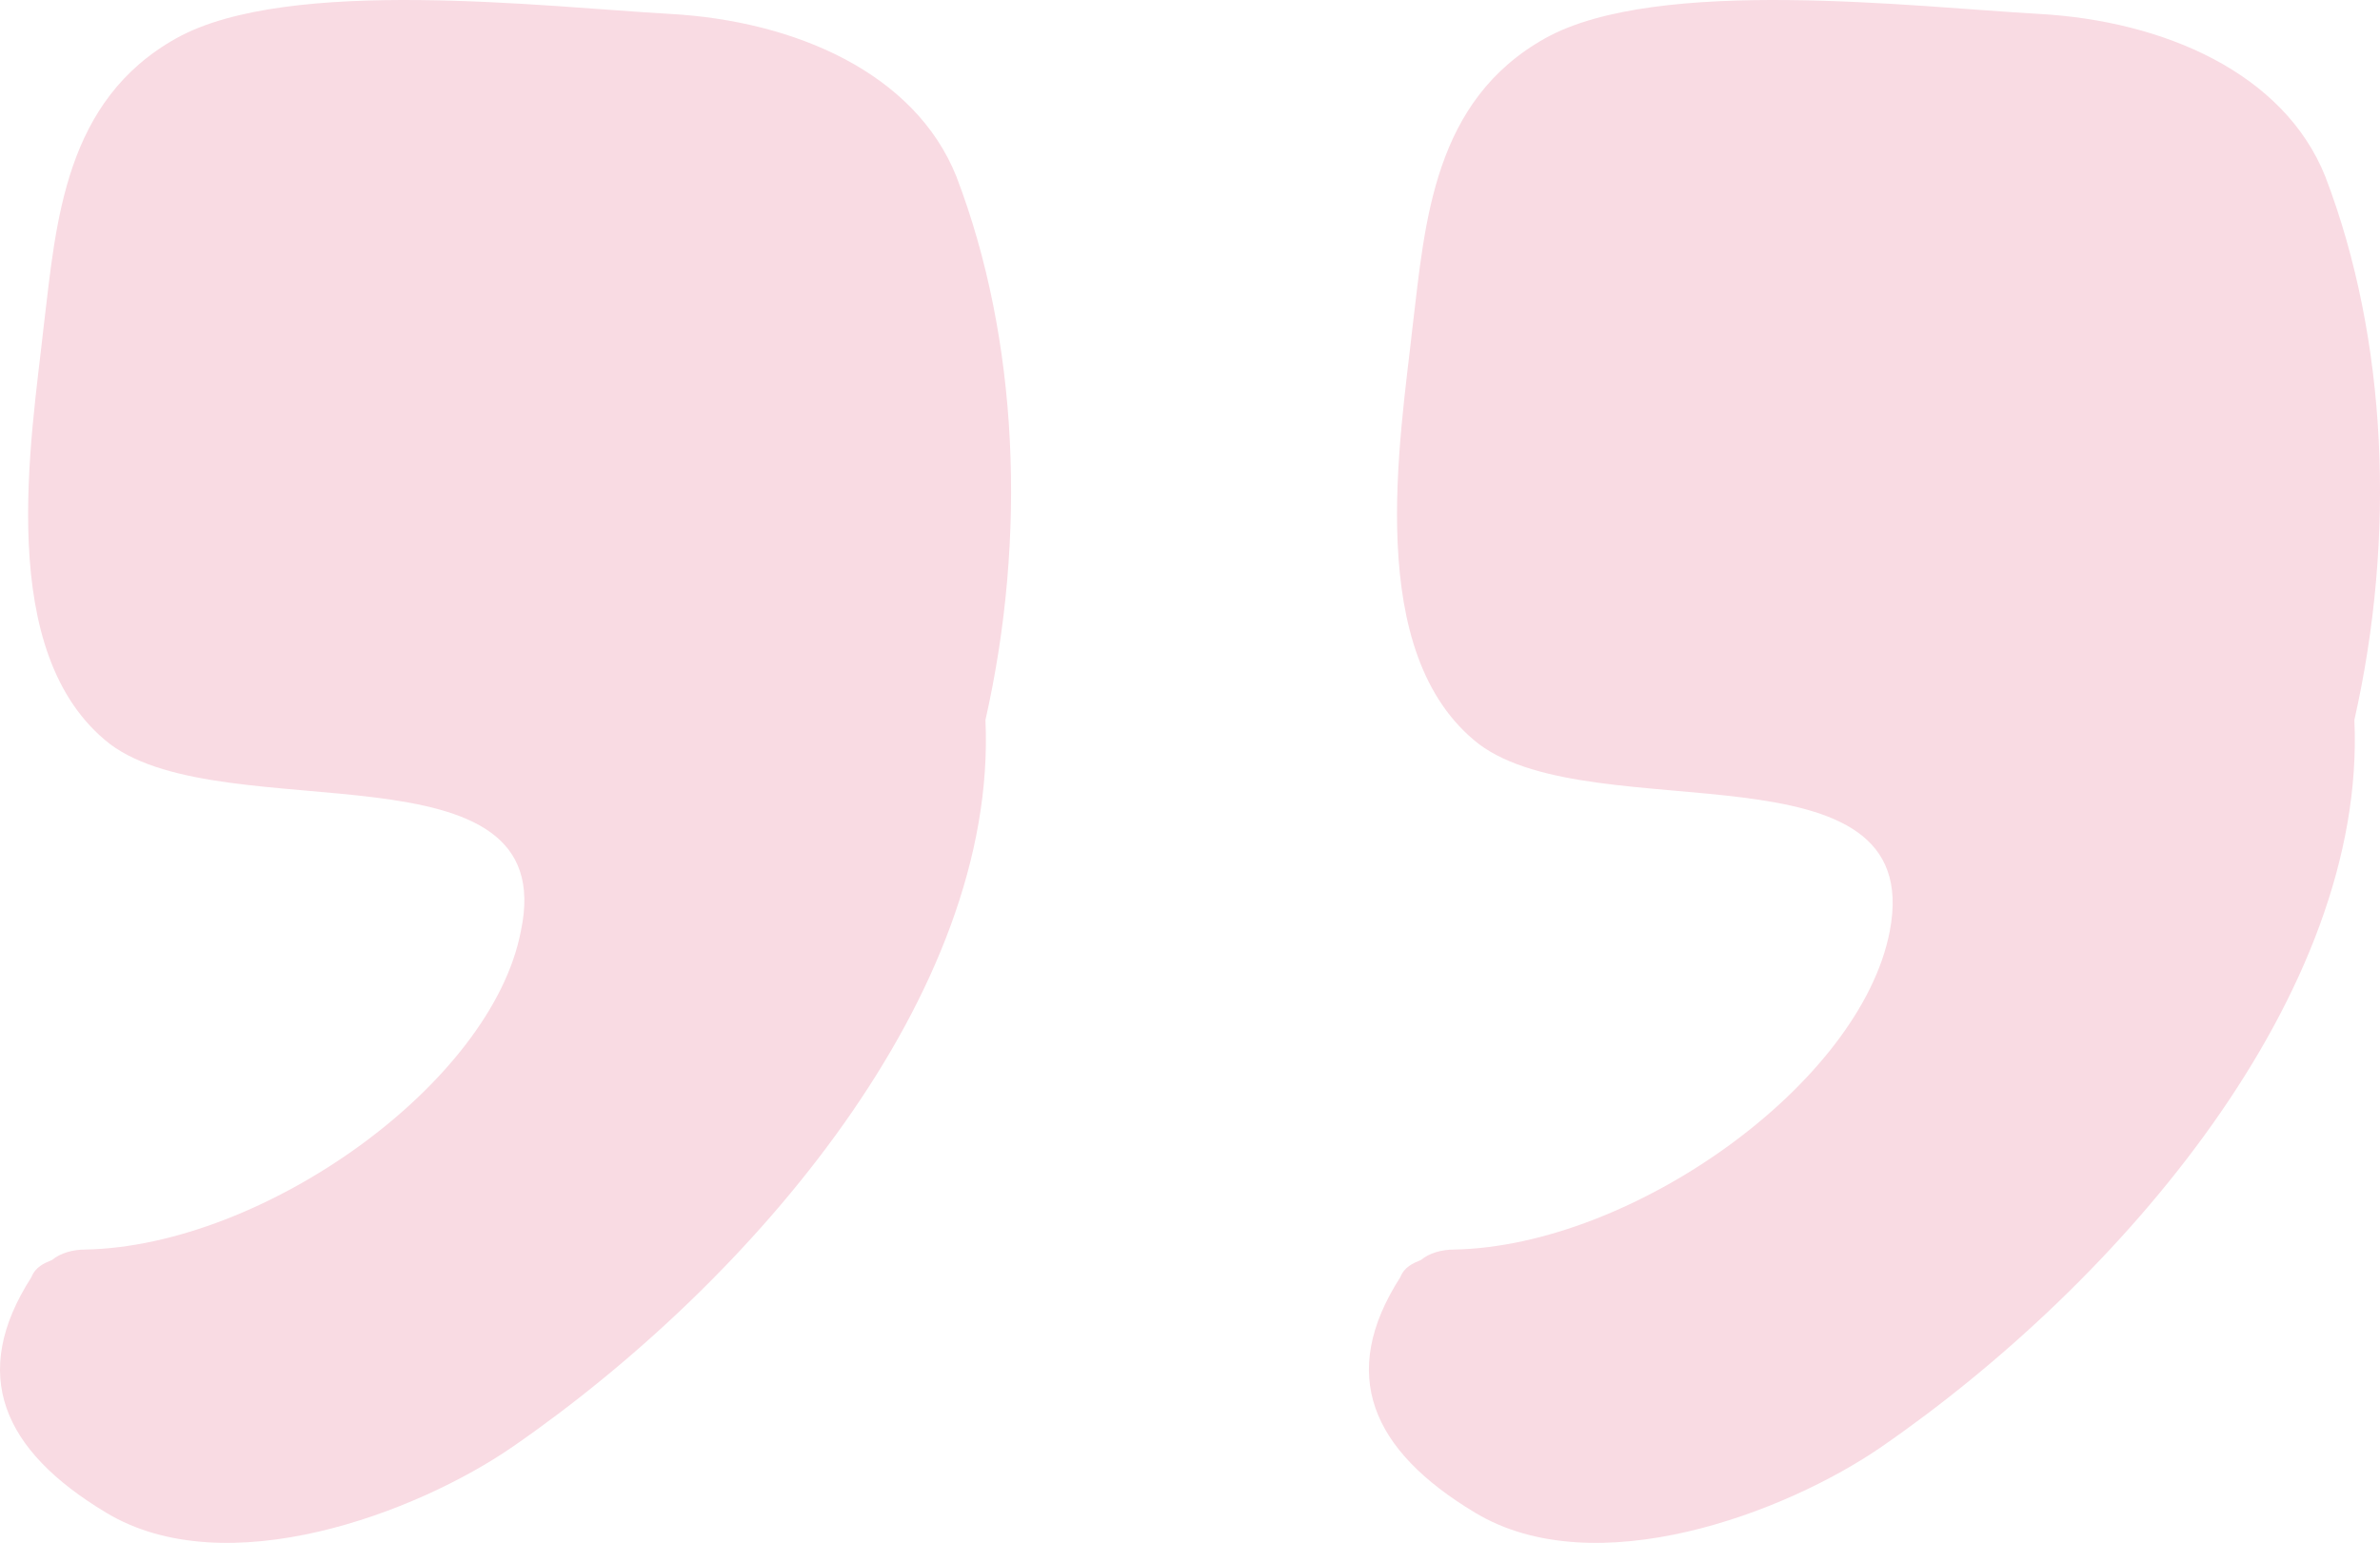 <svg width="91" height="59" viewBox="0 0 91 59" fill="none" xmlns="http://www.w3.org/2000/svg">
<path d="M72.256 35.606C71.145 41.43 62.422 47.651 55.602 47.783C55.126 47.783 54.65 47.915 54.333 48.18C54.016 48.312 53.699 48.445 53.54 48.842C51.161 52.548 52.43 55.46 56.395 57.842C60.995 60.621 68.291 57.842 71.939 55.327C81.138 48.974 90.496 37.989 90.02 27.532C91.606 20.517 91.289 12.973 88.91 6.753C87.323 2.782 82.724 0.797 77.966 0.532C73.207 0.267 63.374 -0.924 59.091 1.458C54.809 3.841 54.492 8.473 54.016 12.444C53.54 16.811 52.112 25.018 56.553 28.459C60.995 31.768 73.683 28.194 72.256 35.606Z" fill="#F9DBE3"/>
<path d="M19.915 35.606C18.805 41.43 10.082 47.651 3.261 47.783C2.785 47.783 2.31 47.915 1.992 48.18C1.675 48.312 1.358 48.445 1.199 48.842C-1.18 52.548 0.089 55.46 4.054 57.842C8.654 60.621 15.95 57.842 19.598 55.327C28.797 48.974 38.155 37.989 37.679 27.532C39.265 20.517 38.948 12.973 36.569 6.753C34.983 2.782 30.383 0.797 25.625 0.532C20.867 0.267 11.033 -0.924 6.751 1.458C2.468 3.841 2.151 8.473 1.675 12.444C1.199 16.811 -0.228 25.018 4.213 28.459C8.654 31.768 21.501 28.194 19.915 35.606Z" fill="#F9DBE3"/>
</svg>
